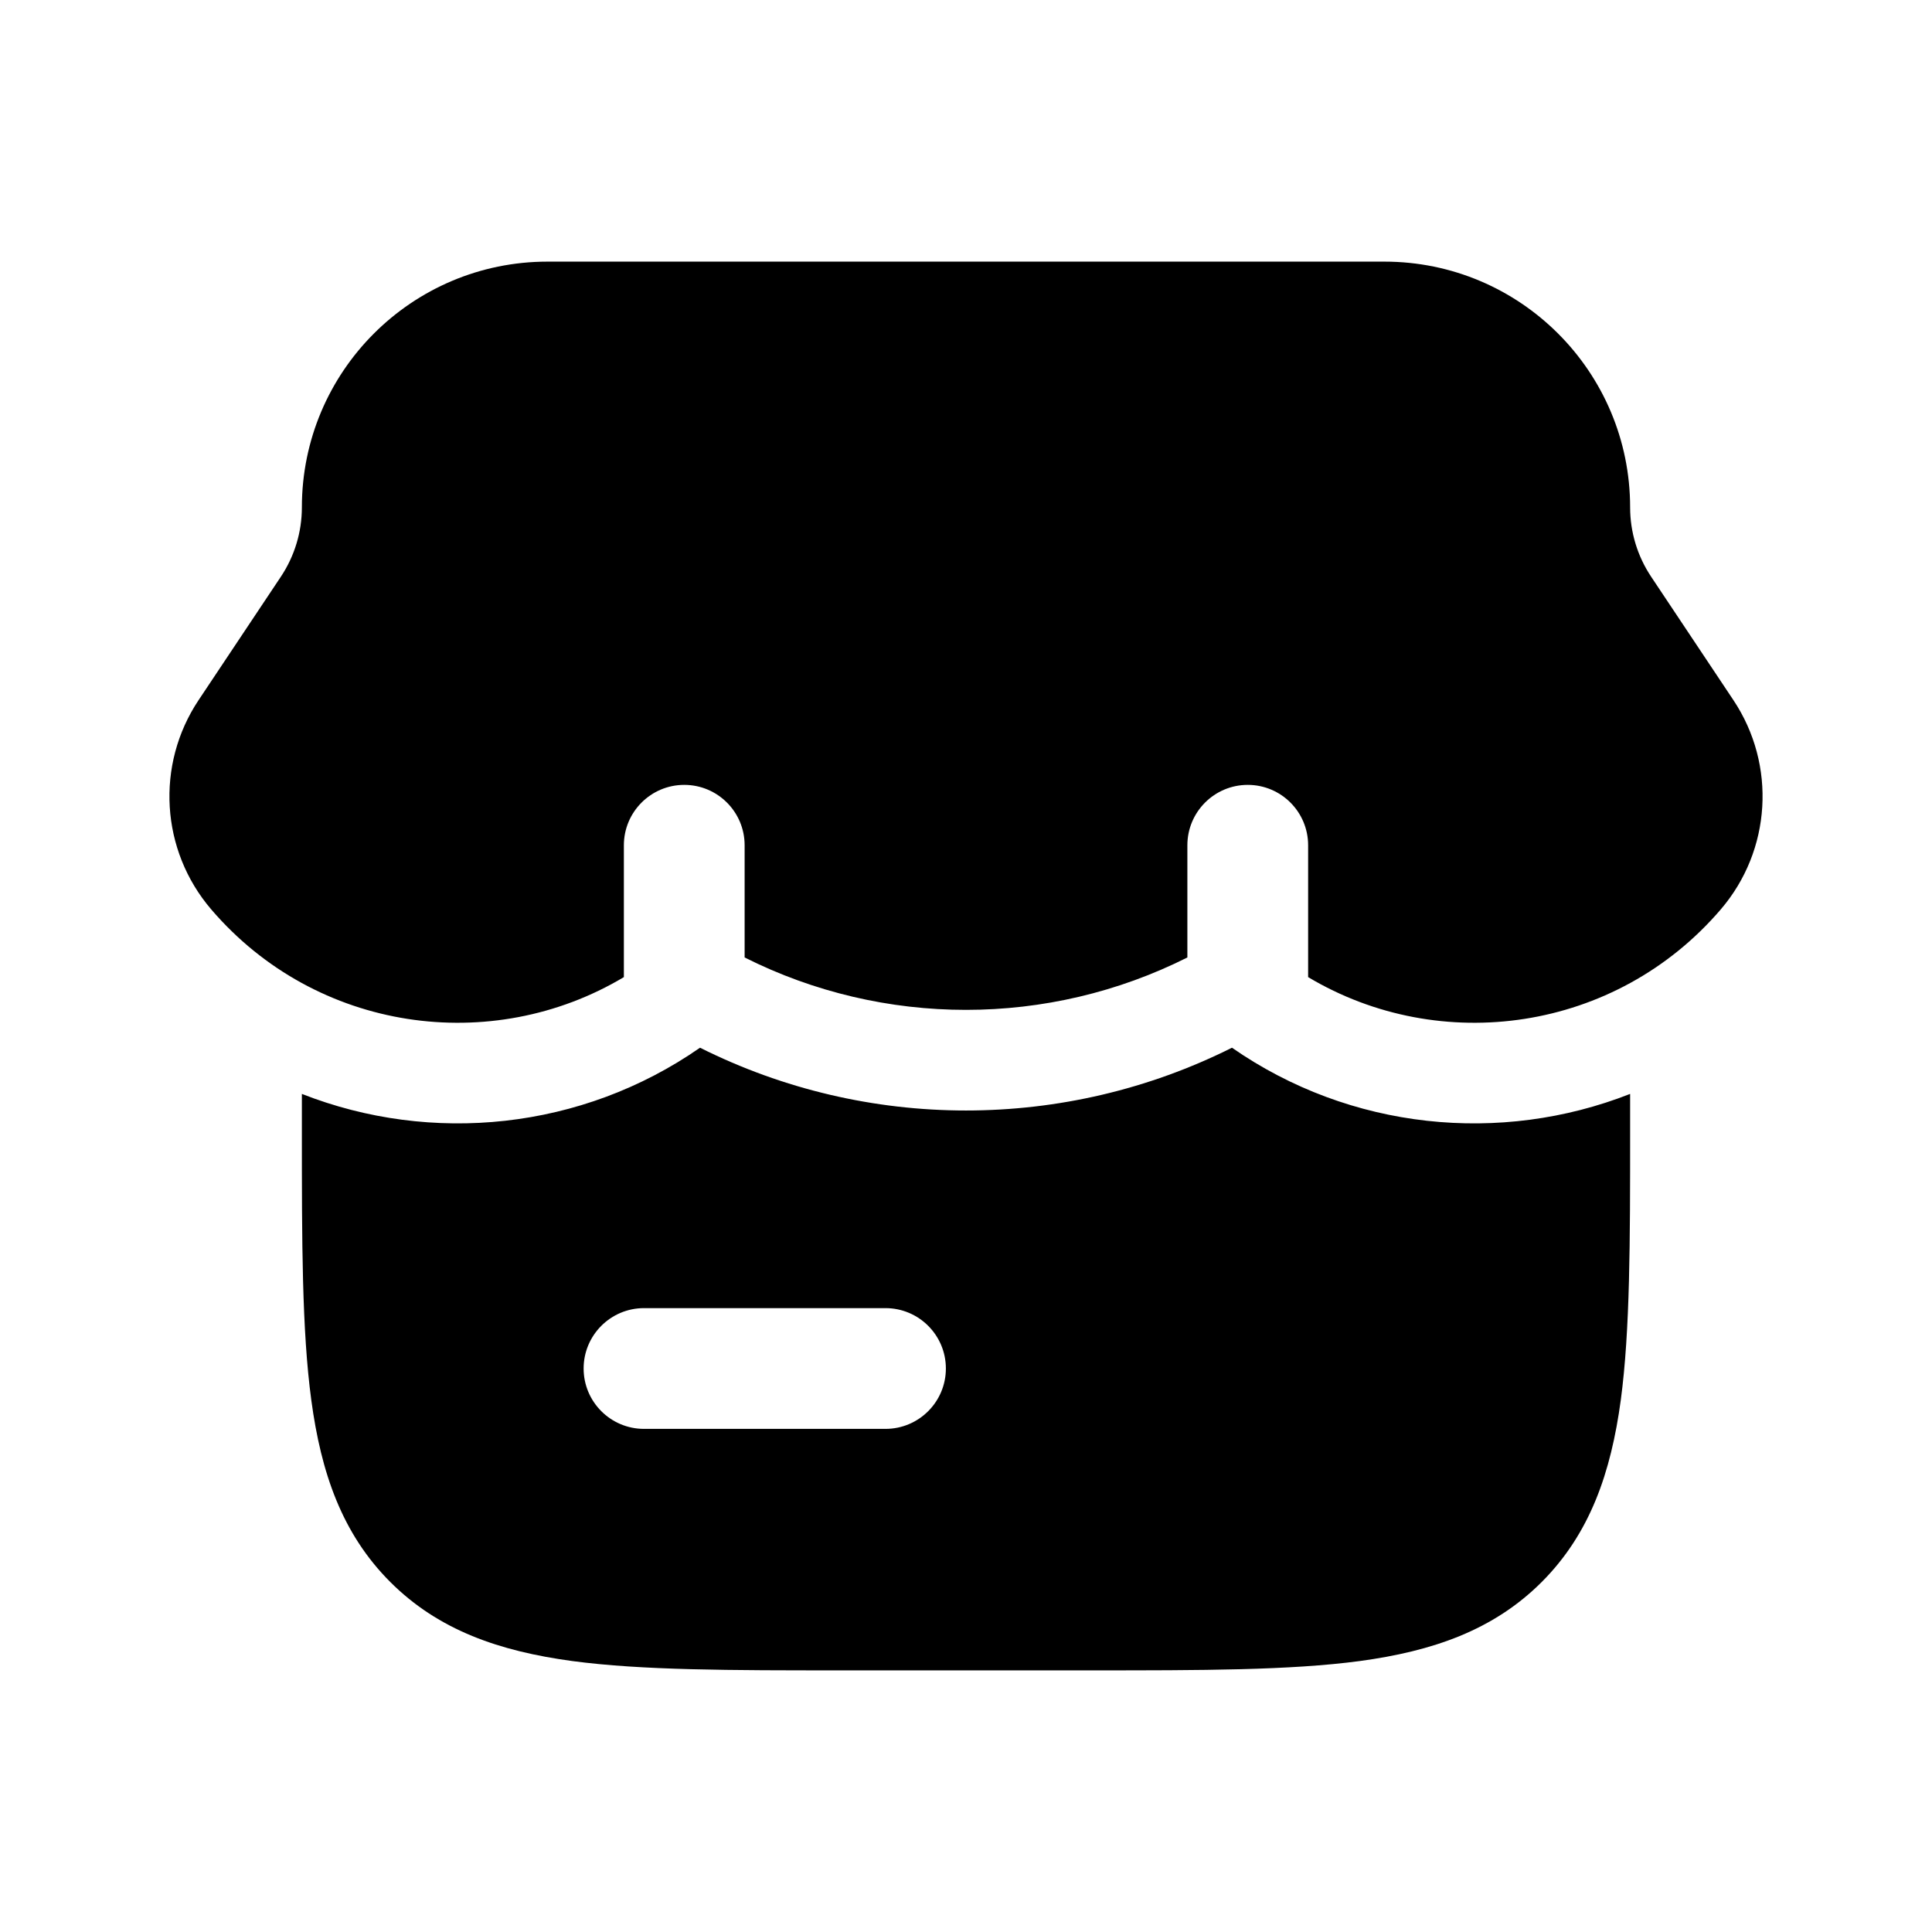 <svg width="24" height="24" viewBox="0 0 24 24" fill="black" xmlns="http://www.w3.org/2000/svg">
    <path d="M3.75 6.303C3.75 4.617 5.116 3.25 6.802 3.25H17.197C18.883 3.25 20.25 4.617 20.25 6.303C20.25 6.609 20.341 6.909 20.511 7.164L21.533 8.697C22.069 9.501 22.005 10.563 21.376 11.297C20.07 12.821 17.892 13.119 16.25 12.138V10.5C16.25 10.086 15.914 9.75 15.5 9.75C15.086 9.75 14.75 10.086 14.75 10.5V11.894C13.023 12.762 10.977 12.762 9.25 11.894V10.5C9.25 10.086 8.914 9.75 8.5 9.75C8.086 9.75 7.75 10.086 7.75 10.5V12.138C6.108 13.119 3.93 12.821 2.624 11.297C1.995 10.563 1.931 9.501 2.467 8.697L3.489 7.164C3.659 6.909 3.75 6.609 3.75 6.303Z"/>
    <path fill-rule="evenodd" clip-rule="evenodd"
          d="M8.696 13.015C7.225 14.038 5.359 14.221 3.75 13.589V14.055C3.75 15.422 3.75 16.525 3.867 17.392C3.988 18.292 4.246 19.05 4.848 19.652C5.45 20.254 6.208 20.512 7.108 20.634C7.975 20.75 9.078 20.75 10.445 20.75H13.555C14.922 20.75 16.025 20.75 16.892 20.634C17.792 20.512 18.55 20.254 19.152 19.652C19.753 19.05 20.012 18.292 20.134 17.392C20.25 16.525 20.25 15.422 20.25 14.055V13.589C18.641 14.221 16.775 14.038 15.304 13.015C13.229 14.055 10.771 14.055 8.696 13.015ZM8 16.25C7.586 16.25 7.25 16.586 7.25 17C7.25 17.414 7.586 17.75 8 17.75H11C11.414 17.75 11.75 17.414 11.75 17C11.75 16.586 11.414 16.25 11 16.25H8Z"
    />
</svg>
